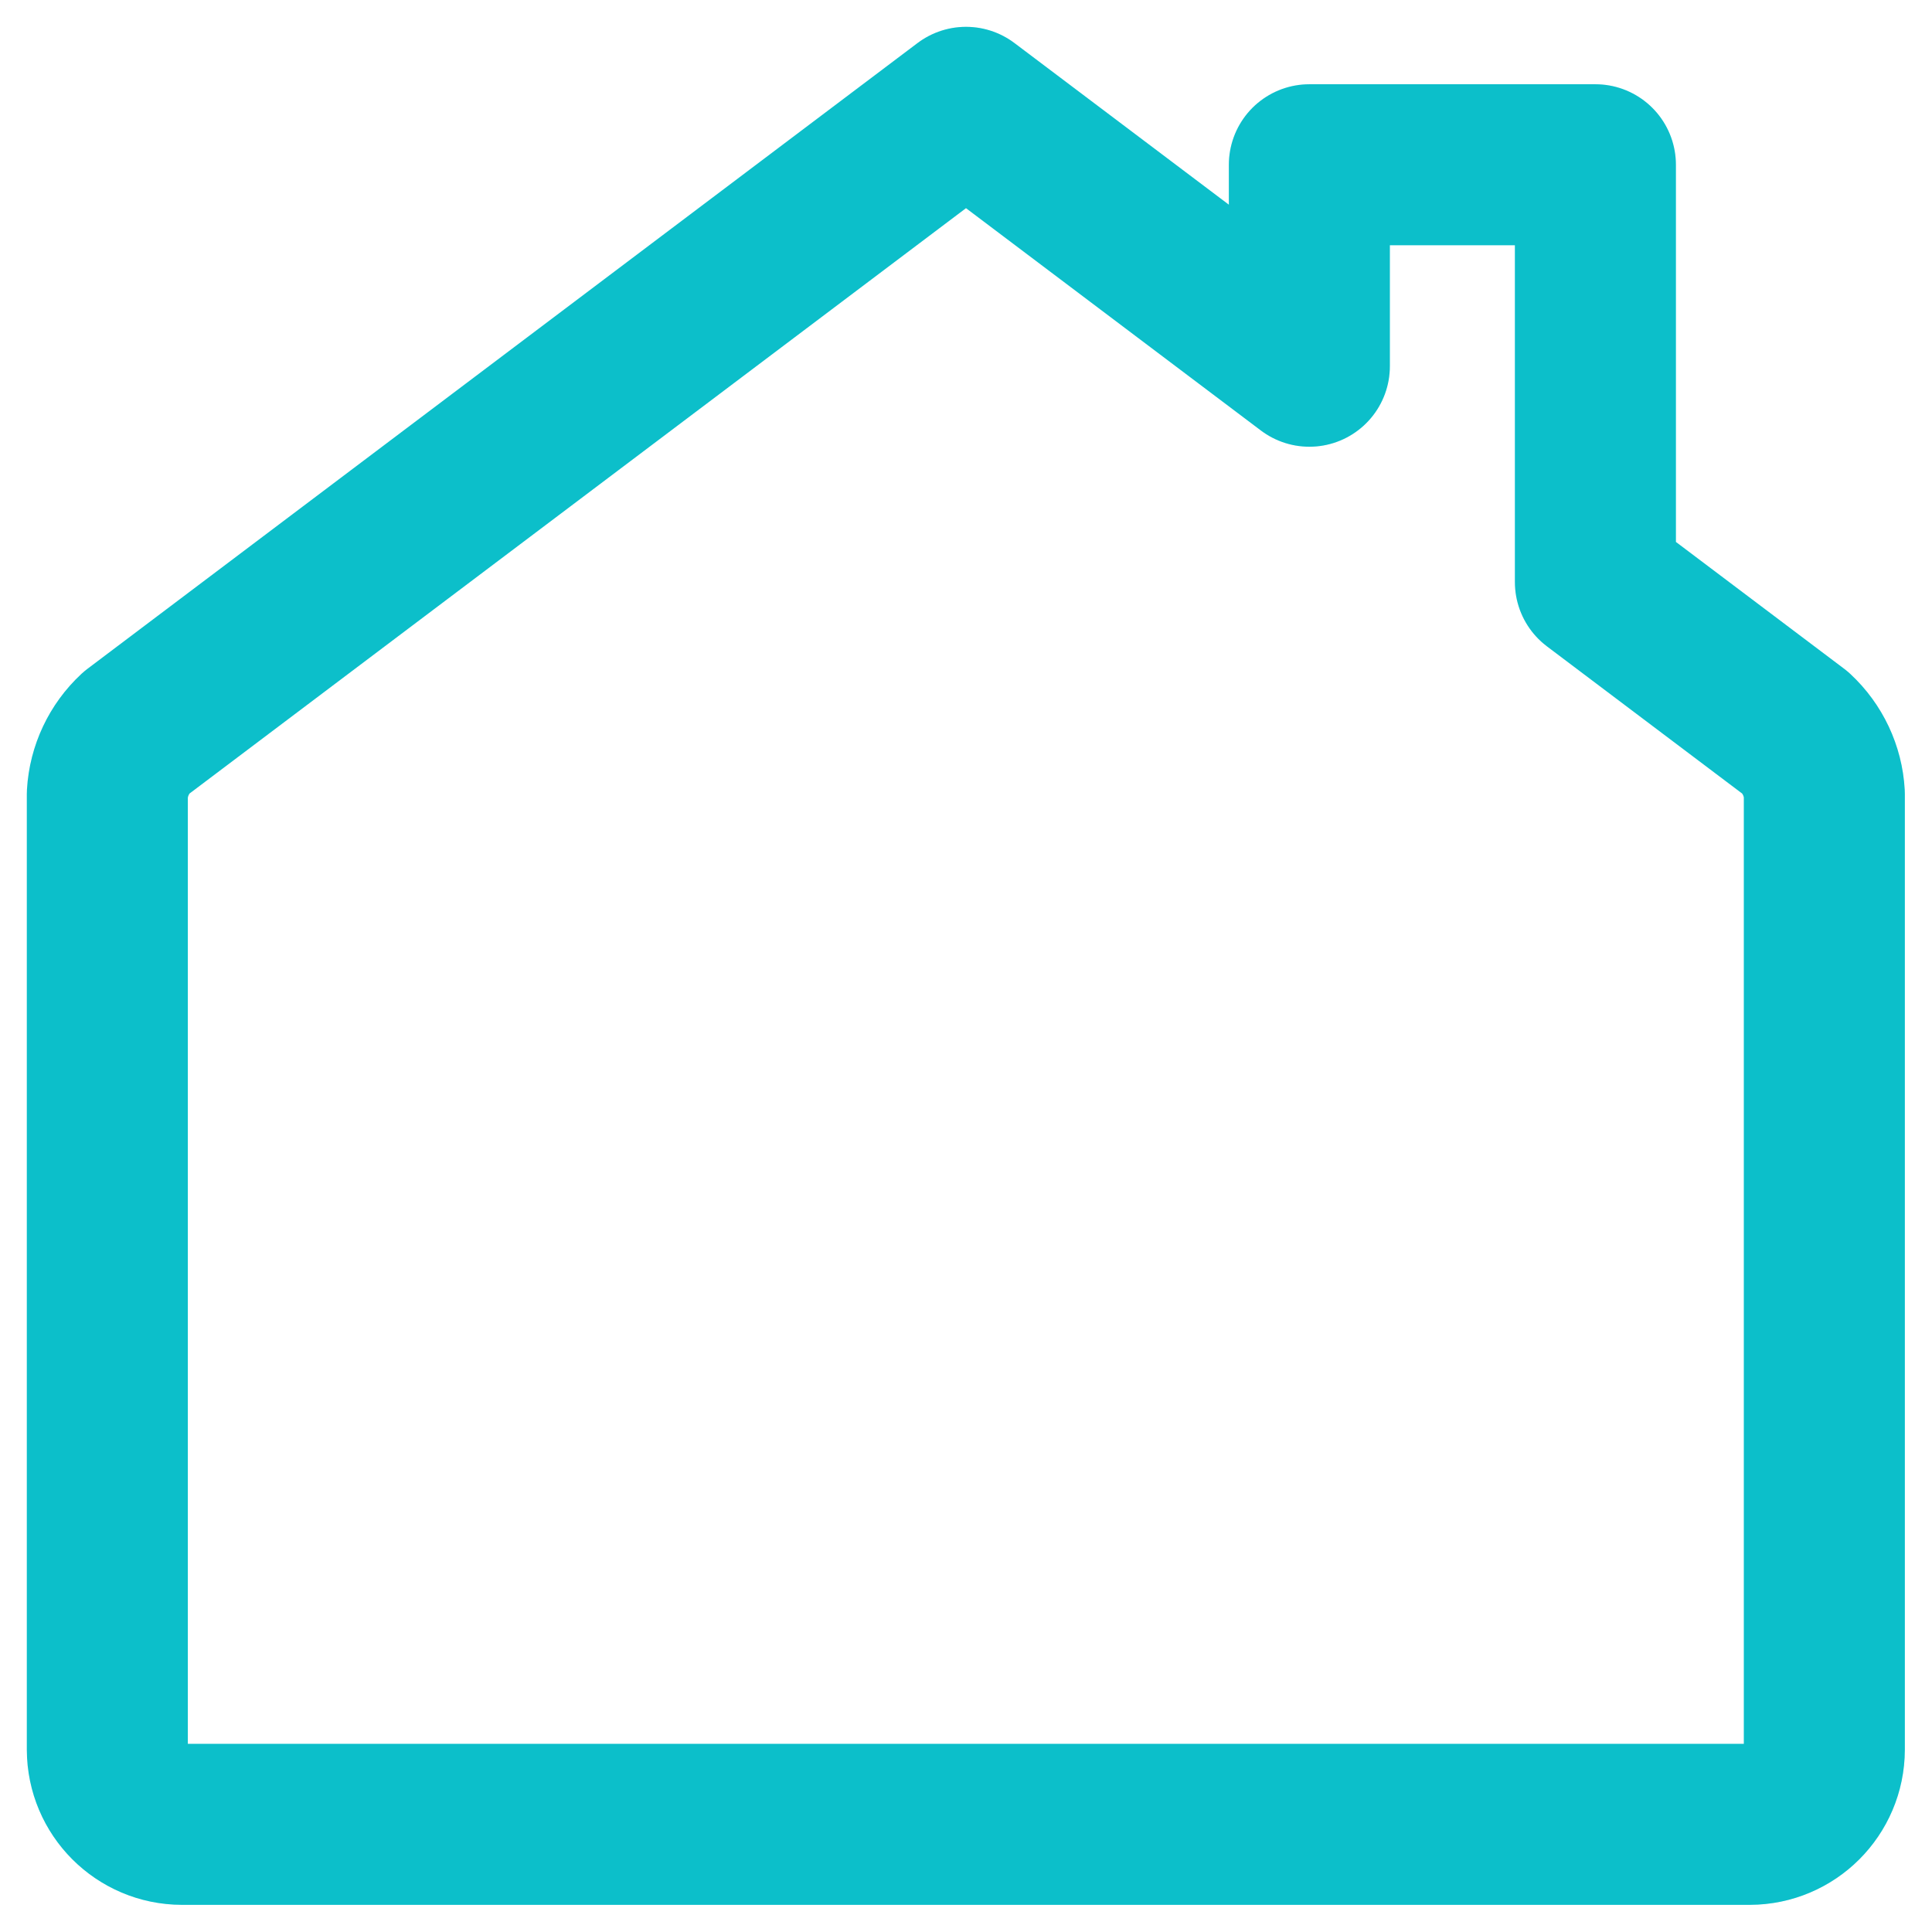 <svg width="18" height="18" viewBox="0 0 18 18" fill="none" xmlns="http://www.w3.org/2000/svg">
<path fill-rule="evenodd" clip-rule="evenodd" d="M16.729 6.829L14.864 5.423V1.535H12.199V3.412L9 1L1.268 6.829C1.109 6.977 1.013 7.181 1 7.398V16.301C1.001 16.685 1.312 16.996 1.695 16.997H16.302C16.685 16.996 16.996 16.685 16.997 16.301V7.399C16.985 7.181 16.888 6.977 16.729 6.829Z" stroke="#0FEFFD" stroke-width="1.5" stroke-linecap="round" stroke-linejoin="round"/>
<path fill-rule="evenodd" clip-rule="evenodd" d="M16.729 6.829L14.864 5.423V1.535H12.199V3.412L9 1L1.268 6.829C1.109 6.977 1.013 7.181 1 7.398V16.301C1.001 16.685 1.312 16.996 1.695 16.997H16.302C16.685 16.996 16.996 16.685 16.997 16.301V7.399C16.985 7.181 16.888 6.977 16.729 6.829Z" stroke="black" stroke-opacity="0.2" stroke-width="1.5" stroke-linecap="round" stroke-linejoin="round"/>
</svg>

